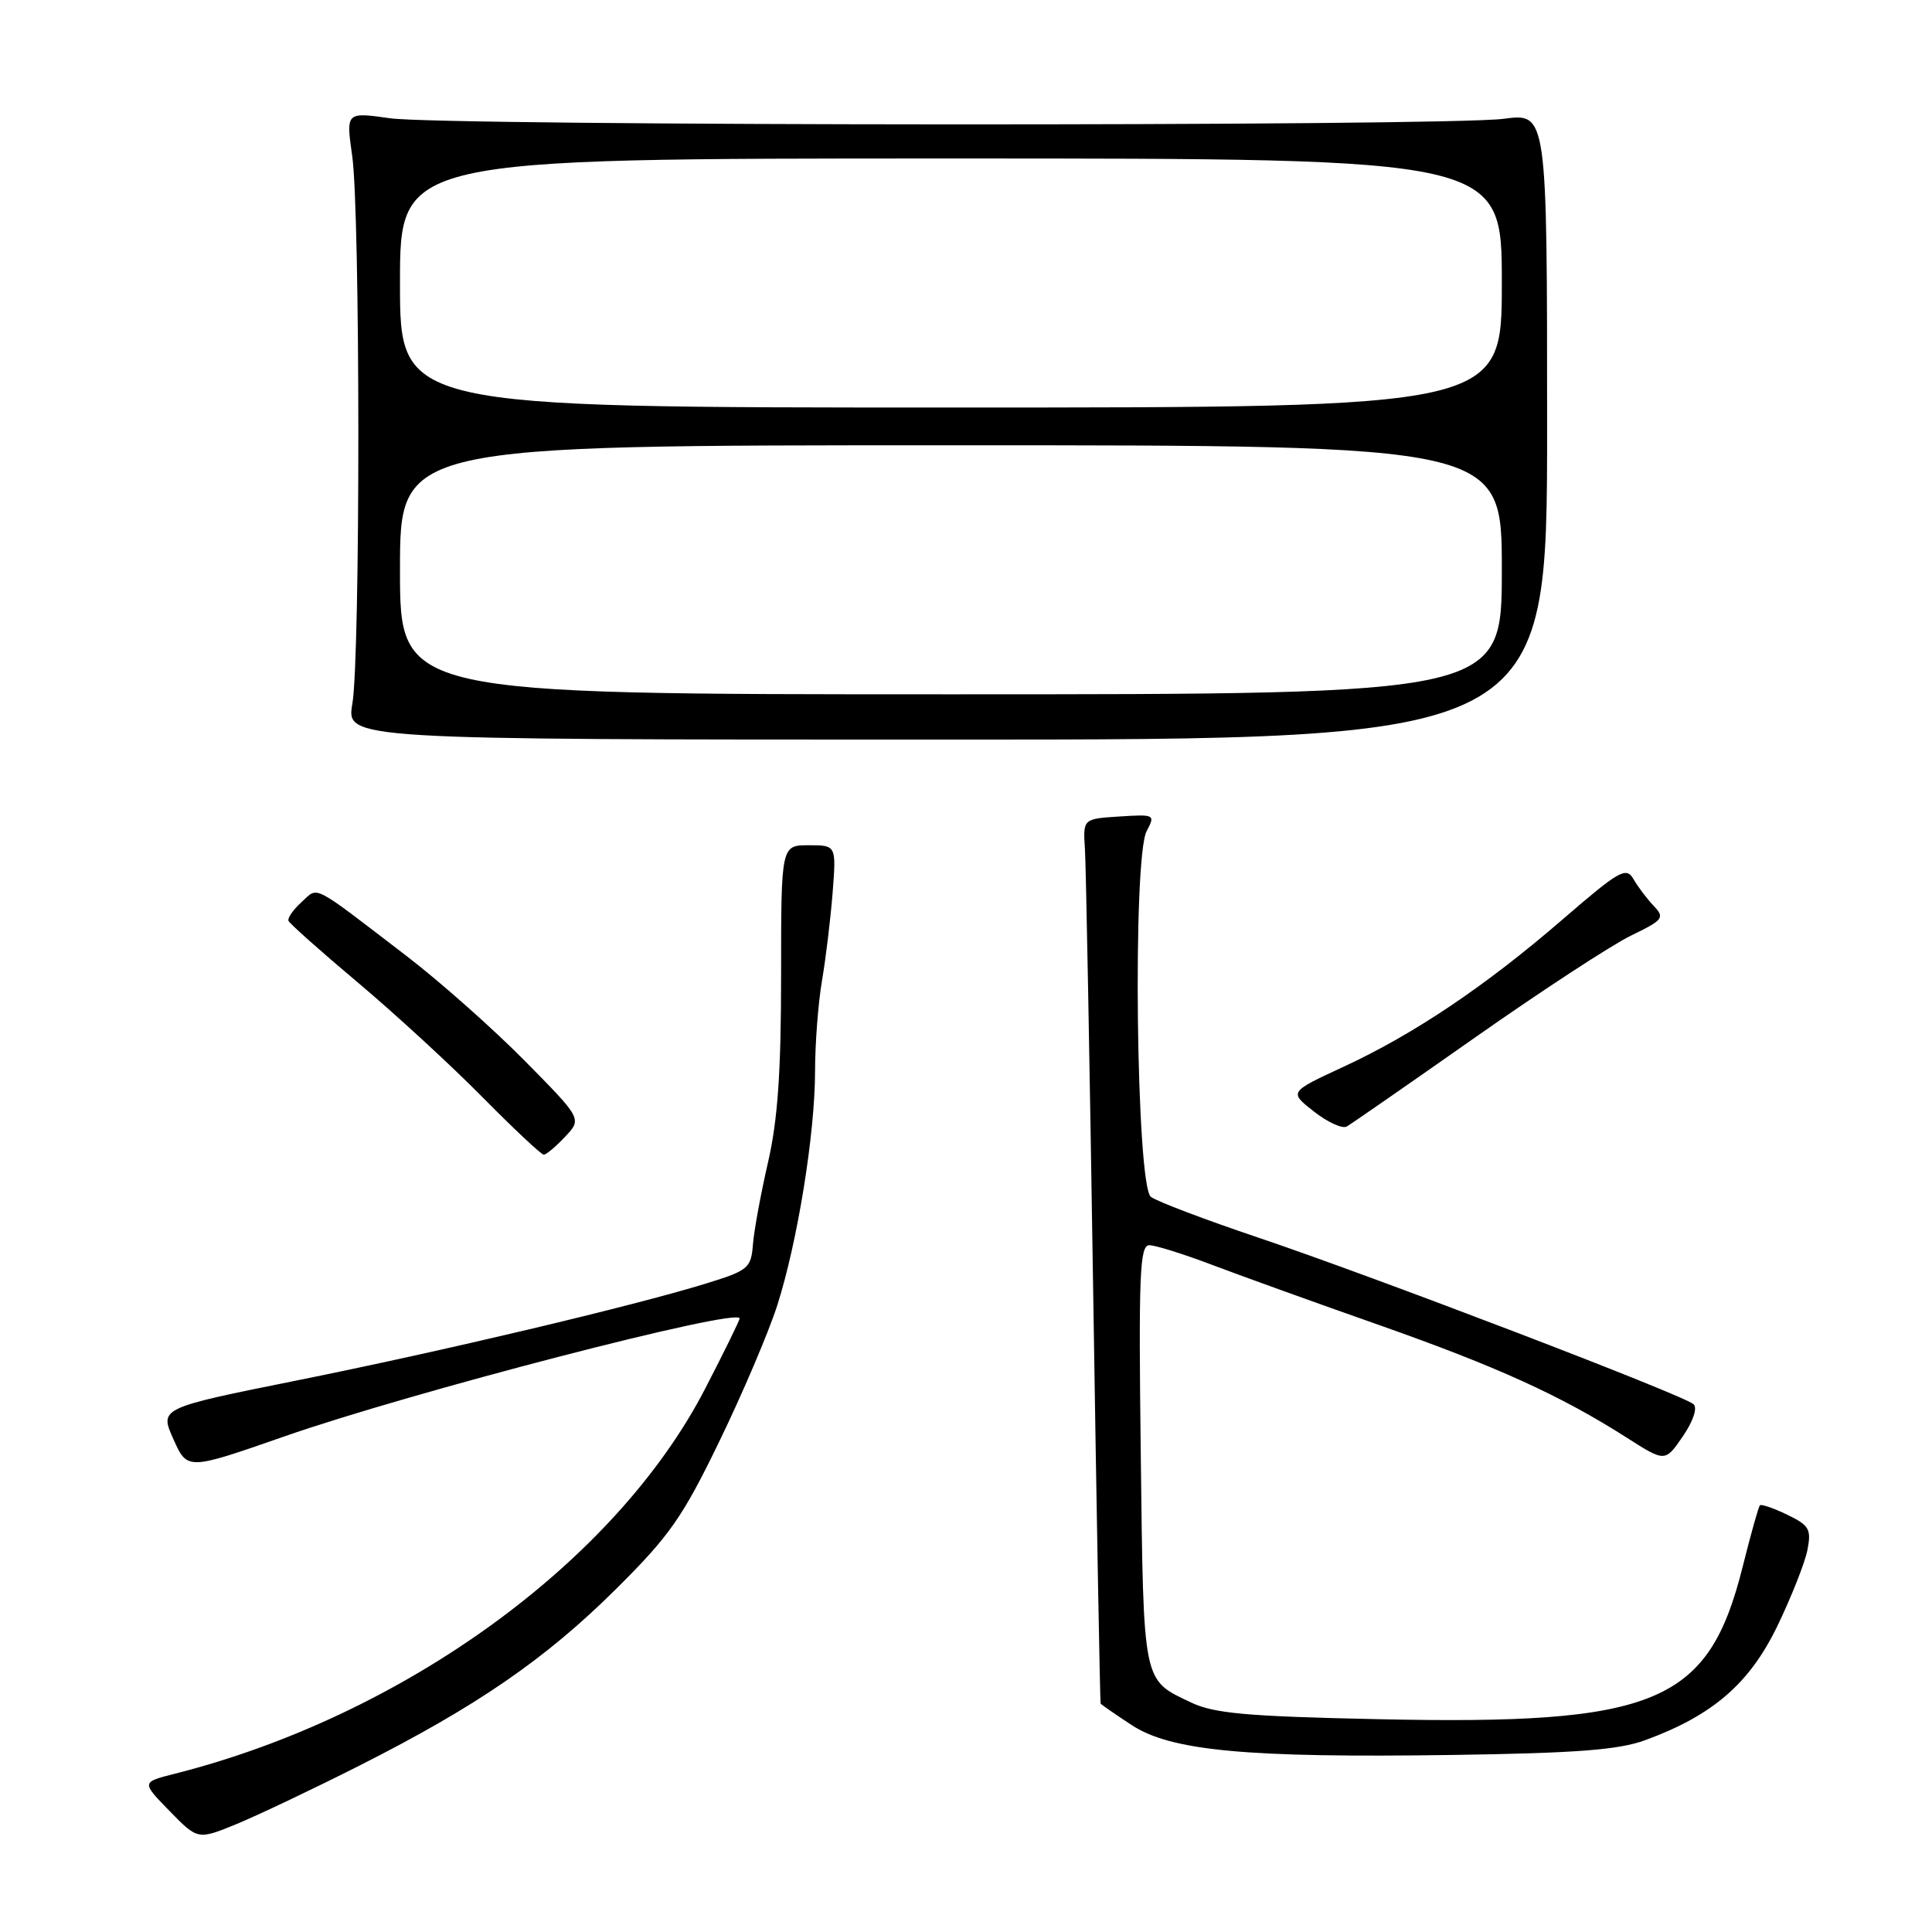 <?xml version="1.0" encoding="UTF-8" standalone="no"?>
<!DOCTYPE svg PUBLIC "-//W3C//DTD SVG 1.1//EN" "http://www.w3.org/Graphics/SVG/1.1/DTD/svg11.dtd" >
<svg xmlns="http://www.w3.org/2000/svg" xmlns:xlink="http://www.w3.org/1999/xlink" version="1.1" viewBox="0 0 256 256">
 <g >
 <path fill="currentColor"
d=" M 47.57 233.98 C 63.17 226.10 72.25 219.86 81.62 210.56 C 88.73 203.50 90.43 201.07 95.31 191.00 C 98.38 184.68 101.83 176.57 102.98 173.00 C 105.67 164.60 107.99 150.27 108.00 141.93 C 108.00 138.32 108.41 132.92 108.92 129.93 C 109.43 126.95 110.06 121.69 110.33 118.25 C 110.81 112.00 110.81 112.00 107.16 112.00 C 103.50 112.00 103.50 112.00 103.50 129.25 C 103.50 142.04 103.05 148.44 101.77 154.00 C 100.82 158.12 99.92 163.02 99.77 164.87 C 99.52 168.05 99.17 168.34 93.53 170.08 C 83.78 173.08 58.76 179.01 39.32 182.92 C 21.13 186.58 21.13 186.58 22.98 190.70 C 24.82 194.82 24.82 194.82 37.66 190.34 C 54.43 184.48 98.00 173.19 98.00 174.70 C 98.00 174.97 95.95 179.15 93.44 184.00 C 81.60 206.94 53.45 227.37 23.12 235.04 C 18.74 236.15 18.74 236.15 22.47 239.97 C 26.21 243.80 26.21 243.80 31.36 241.69 C 34.19 240.52 41.48 237.06 47.57 233.98 Z  M 218.00 230.58 C 226.91 227.32 231.80 223.11 235.49 215.50 C 237.35 211.65 239.15 207.10 239.49 205.40 C 240.03 202.63 239.74 202.12 236.82 200.71 C 235.02 199.84 233.39 199.28 233.20 199.46 C 233.01 199.65 231.99 203.30 230.92 207.57 C 226.38 225.74 219.54 228.60 182.53 227.80 C 165.15 227.43 160.86 227.04 157.80 225.58 C 151.37 222.52 151.53 223.32 151.16 192.85 C 150.86 168.82 151.02 165.00 152.29 165.00 C 153.10 165.00 156.85 166.17 160.63 167.61 C 164.41 169.04 174.33 172.62 182.67 175.55 C 198.34 181.07 206.82 184.92 215.57 190.51 C 220.64 193.74 220.64 193.74 222.98 190.33 C 224.35 188.33 224.94 186.57 224.41 186.07 C 223.12 184.87 182.02 169.14 166.73 163.99 C 159.70 161.62 153.30 159.20 152.50 158.59 C 150.55 157.14 150.05 113.64 151.94 110.12 C 153.10 107.94 153.02 107.89 148.32 108.19 C 143.50 108.50 143.50 108.50 143.76 112.50 C 143.90 114.70 144.39 141.02 144.85 171.00 C 145.31 200.98 145.76 225.61 145.84 225.74 C 145.93 225.87 147.76 227.14 149.92 228.56 C 155.12 232.00 165.15 232.94 192.50 232.54 C 208.92 232.30 214.48 231.87 218.00 230.58 Z  M 74.88 150.62 C 77.12 148.25 77.12 148.25 69.51 140.54 C 65.32 136.30 58.28 130.05 53.85 126.66 C 41.06 116.86 42.24 117.47 39.95 119.54 C 38.85 120.54 38.07 121.65 38.23 122.02 C 38.38 122.39 42.55 126.10 47.50 130.26 C 52.45 134.43 59.86 141.25 63.97 145.42 C 68.09 149.59 71.72 153.00 72.05 153.00 C 72.38 153.00 73.66 151.93 74.88 150.62 Z  M 195.50 137.44 C 204.30 131.26 213.58 125.20 216.12 123.97 C 220.41 121.89 220.62 121.61 219.12 120.03 C 218.23 119.09 217.02 117.50 216.44 116.48 C 215.47 114.82 214.59 115.32 207.05 121.83 C 196.81 130.68 187.38 137.02 177.97 141.38 C 170.80 144.70 170.80 144.70 174.10 147.28 C 175.92 148.71 177.88 149.60 178.45 149.27 C 179.03 148.94 186.70 143.62 195.50 137.44 Z  M 205.00 56.49 C 205.00 14.98 205.00 14.98 199.25 15.74 C 191.42 16.77 58.96 16.71 51.67 15.67 C 45.84 14.84 45.84 14.84 46.67 20.67 C 47.74 28.17 47.76 87.01 46.69 93.25 C 45.88 98.00 45.88 98.00 125.44 98.00 C 205.00 98.00 205.00 98.00 205.00 56.49 Z  M 53.00 75.50 C 53.00 59.00 53.00 59.00 126.00 59.00 C 199.00 59.00 199.00 59.00 199.00 75.50 C 199.00 92.00 199.00 92.00 126.00 92.00 C 53.00 92.00 53.00 92.00 53.00 75.50 Z  M 53.00 37.50 C 53.00 21.00 53.00 21.00 126.00 21.00 C 199.00 21.00 199.00 21.00 199.00 37.50 C 199.00 54.00 199.00 54.00 126.00 54.00 C 53.00 54.00 53.00 54.00 53.00 37.50 Z "/>
</g>
</svg>